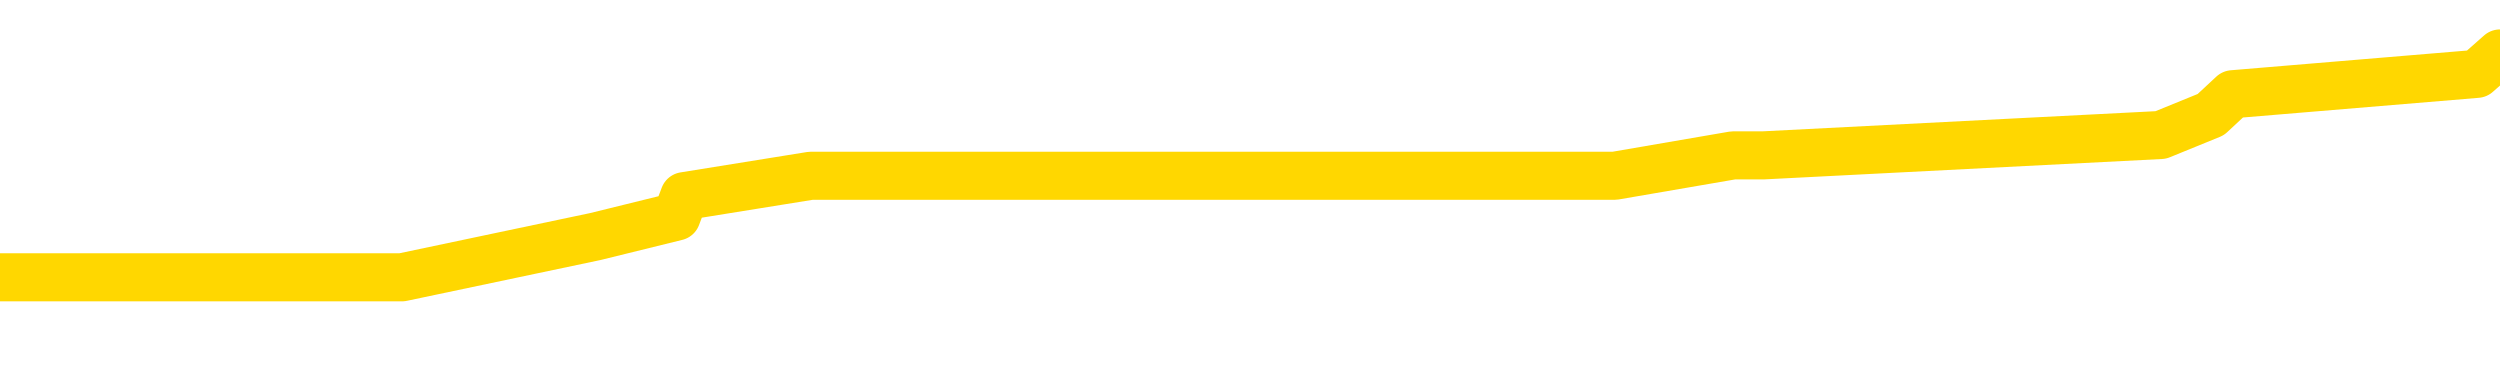 <svg xmlns="http://www.w3.org/2000/svg" version="1.1" viewBox="0 0 6500 1000">
	<path fill="none" stroke="gold" stroke-width="125" stroke-linecap="round" stroke-linejoin="round" d="M0 175245  L-1231379 175245 L-1231195 175192 L-1230705 175086 L-1230411 175033 L-1230100 174927 L-1229866 174874 L-1229812 174768 L-1229753 174662 L-1229600 174609 L-1229559 174503 L-1229427 174450 L-1229134 174397 L-1228593 174397 L-1227983 174344 L-1227935 174344 L-1227295 174291 L-1227262 174291 L-1226736 174291 L-1226604 174238 L-1226213 174132 L-1225885 174027 L-1225768 173921 L-1225557 173815 L-1224840 173815 L-1224270 173762 L-1224163 173762 L-1223988 173709 L-1223767 173603 L-1223365 173550 L-1223340 173444 L-1222412 173338 L-1222324 173232 L-1222242 173126 L-1222172 173020 L-1221875 172967 L-1221723 172861 L-1219832 172914 L-1219732 172914 L-1219469 172914 L-1219176 172967 L-1219034 172861 L-1218785 172861 L-1218750 172808 L-1218591 172755 L-1218128 172649 L-1217875 172596 L-1217663 172490 L-1217411 172438 L-1217062 172385 L-1216135 172279 L-1216041 172173 L-1215631 172120 L-1214460 172014 L-1213271 171961 L-1213179 171855 L-1213151 171749 L-1212885 171643 L-1212586 171537 L-1212457 171431 L-1212420 171325 L-1211605 171325 L-1211221 171378 L-1210161 171431 L-1210100 171431 L-1209834 172490 L-1209363 173497 L-1209171 174503 L-1208907 175510 L-1208570 175457 L-1208435 175404 L-1207979 175351 L-1207236 175298 L-1207218 175245 L-1207053 175139 L-1206985 175139 L-1206469 175086 L-1205440 175086 L-1205244 175033 L-1204755 174980 L-1204393 174927 L-1203985 174927 L-1203599 174980 L-1201896 174980 L-1201798 174980 L-1201726 174980 L-1201664 174980 L-1201480 174927 L-1201144 174927 L-1200503 174874 L-1200426 174821 L-1200365 174821 L-1200178 174768 L-1200099 174768 L-1199922 174715 L-1199902 174662 L-1199672 174662 L-1199285 174609 L-1198396 174609 L-1198357 174556 L-1198268 174503 L-1198241 174397 L-1197233 174344 L-1197083 174238 L-1197059 174185 L-1196926 174132 L-1196886 174079 L-1195628 174027 L-1195570 174027 L-1195030 173974 L-1194978 173974 L-1194931 173974 L-1194536 173921 L-1194397 173868 L-1194197 173815 L-1194050 173815 L-1193885 173815 L-1193609 173868 L-1193250 173868 L-1192697 173815 L-1192053 173762 L-1191794 173656 L-1191640 173603 L-1191239 173550 L-1191199 173497 L-1191078 173444 L-1191017 173497 L-1191003 173497 L-1190909 173497 L-1190616 173444 L-1190464 173232 L-1190134 173126 L-1190056 173020 L-1189980 172967 L-1189754 172808 L-1189687 172702 L-1189459 172596 L-1189407 172490 L-1189242 172438 L-1188236 172385 L-1188053 172332 L-1187502 172279 L-1187109 172173 L-1186712 172120 L-1185862 172014 L-1185783 171961 L-1185204 171908 L-1184763 171908 L-1184522 171855 L-1184365 171855 L-1183964 171749 L-1183943 171749 L-1183499 171696 L-1183093 171643 L-1182957 171537 L-1182782 171431 L-1182646 171325 L-1182395 171219 L-1181396 171166 L-1181313 171113 L-1181178 171060 L-1181139 171007 L-1180249 170954 L-1180034 170902 L-1179591 170849 L-1179473 170796 L-1179416 170743 L-1178740 170743 L-1178640 170690 L-1178611 170690 L-1177269 170637 L-1176863 170584 L-1176824 170531 L-1175896 170478 L-1175797 170425 L-1175664 170372 L-1175260 170319 L-1175234 170266 L-1175141 170213 L-1174925 170160 L-1174514 170054 L-1173360 169948 L-1173068 169842 L-1173040 169736 L-1172432 169683 L-1172182 169577 L-1172162 169524 L-1171232 169471 L-1171181 169365 L-1171059 169313 L-1171041 169207 L-1170885 169154 L-1170710 169048 L-1170573 168995 L-1170517 168942 L-1170409 168889 L-1170324 168836 L-1170091 168783 L-1170016 168730 L-1169707 168677 L-1169589 168624 L-1169420 168571 L-1169328 168518 L-1169226 168518 L-1169202 168465 L-1169125 168465 L-1169027 168359 L-1168661 168306 L-1168556 168253 L-1168052 168200 L-1167601 168147 L-1167562 168094 L-1167538 168041 L-1167498 167988 L-1167369 167935 L-1167268 167882 L-1166827 167829 L-1166544 167777 L-1165952 167724 L-1165822 167671 L-1165547 167565 L-1165395 167512 L-1165241 167459 L-1165156 167353 L-1165078 167300 L-1164892 167247 L-1164842 167247 L-1164814 167194 L-1164735 167141 L-1164712 167088 L-1164428 166982 L-1163825 166876 L-1162829 166823 L-1162531 166770 L-1161797 166717 L-1161553 166664 L-1161463 166611 L-1160885 166558 L-1160187 166505 L-1159435 166452 L-1159116 166399 L-1158734 166293 L-1158656 166240 L-1158022 166188 L-1157836 166135 L-1157749 166135 L-1157619 166135 L-1157306 166082 L-1157257 166029 L-1157115 165976 L-1157093 165923 L-1156126 165870 L-1155580 165817 L-1155102 165817 L-1155041 165817 L-1154717 165817 L-1154696 165764 L-1154633 165764 L-1154423 165711 L-1154346 165658 L-1154292 165605 L-1154269 165552 L-1154230 165499 L-1154214 165446 L-1153457 165393 L-1153441 165340 L-1152641 165287 L-1152489 165234 L-1151583 165181 L-1151077 165128 L-1150848 165022 L-1150807 165022 L-1150691 164969 L-1150515 164916 L-1149761 164969 L-1149626 164916 L-1149462 164863 L-1149144 164810 L-1148967 164704 L-1147945 164599 L-1147922 164493 L-1147671 164440 L-1147458 164334 L-1146824 164281 L-1146586 164175 L-1146553 164069 L-1146375 163963 L-1146295 163857 L-1146205 163804 L-1146141 163698 L-1145701 163592 L-1145677 163539 L-1145136 163486 L-1144880 163433 L-1144386 163380 L-1143508 163327 L-1143472 163274 L-1143419 163221 L-1143378 163168 L-1143261 163115 L-1142984 163063 L-1142777 162957 L-1142580 162851 L-1142557 162745 L-1142506 162639 L-1142467 162586 L-1142389 162533 L-1141792 162427 L-1141732 162374 L-1141628 162321 L-1141474 162268 L-1140842 162215 L-1140161 162162 L-1139858 162056 L-1139512 162003 L-1139314 161950 L-1139266 161844 L-1138945 161791 L-1138318 161738 L-1138171 161685 L-1138135 161632 L-1138077 161579 L-1138000 161474 L-1137759 161474 L-1137671 161421 L-1137577 161368 L-1137283 161315 L-1137149 161262 L-1137089 161209 L-1137052 161103 L-1136779 161103 L-1135773 161050 L-1135598 160997 L-1135547 160997 L-1135255 160944 L-1135062 160838 L-1134729 160785 L-1134222 160732 L-1133660 160626 L-1133646 160520 L-1133629 160467 L-1133528 160361 L-1133414 160255 L-1133375 160149 L-1133337 160096 L-1133271 160096 L-1133243 160043 L-1133104 160096 L-1132812 160096 L-1132762 160096 L-1132656 160096 L-1132392 160043 L-1131927 159990 L-1131782 159990 L-1131728 159885 L-1131671 159832 L-1131480 159779 L-1131114 159726 L-1130900 159726 L-1130705 159726 L-1130647 159726 L-1130588 159620 L-1130435 159567 L-1130165 159514 L-1129735 159779 L-1129720 159779 L-1129643 159726 L-1129578 159673 L-1129449 159302 L-1129425 159249 L-1129141 159196 L-1129094 159143 L-1129039 159090 L-1128577 159037 L-1128538 159037 L-1128497 158984 L-1128307 158931 L-1127826 158878 L-1127339 158825 L-1127323 158772 L-1127285 158719 L-1127028 158666 L-1126951 158560 L-1126721 158507 L-1126705 158402 L-1126411 158296 L-1125968 158243 L-1125522 158190 L-1125017 158137 L-1124863 158084 L-1124577 158031 L-1124536 157925 L-1124205 157872 L-1123983 157819 L-1123466 157713 L-1123391 157660 L-1123143 157554 L-1122948 157448 L-1122889 157395 L-1122112 157342 L-1122038 157342 L-1121807 157289 L-1121791 157289 L-1121729 157236 L-1121533 157183 L-1121069 157183 L-1121046 157130 L-1120916 157130 L-1119615 157130 L-1119599 157130 L-1119522 157077 L-1119428 157077 L-1119211 157077 L-1119059 157024 L-1118880 157077 L-1118826 157130 L-1118539 157183 L-1118500 157183 L-1118130 157183 L-1117690 157183 L-1117507 157183 L-1117186 157130 L-1116891 157130 L-1116445 157024 L-1116373 156971 L-1115910 156865 L-1115473 156813 L-1115291 156760 L-1113837 156654 L-1113705 156601 L-1113247 156495 L-1113021 156442 L-1112635 156336 L-1112118 156230 L-1111164 156124 L-1110370 156018 L-1109696 155965 L-1109270 155859 L-1108959 155806 L-1108729 155647 L-1108046 155488 L-1108033 155329 L-1107823 155118 L-1107801 155065 L-1107626 154959 L-1106676 154906 L-1106408 154800 L-1105593 154747 L-1105282 154641 L-1105245 154588 L-1105188 154482 L-1104571 154429 L-1103933 154323 L-1102307 154270 L-1101633 154217 L-1100991 154217 L-1100913 154217 L-1100857 154217 L-1100821 154217 L-1100793 154164 L-1100681 154058 L-1100663 154005 L-1100640 153952 L-1100487 153899 L-1100433 153793 L-1100356 153740 L-1100236 153688 L-1100139 153635 L-1100021 153582 L-1099752 153476 L-1099482 153423 L-1099465 153317 L-1099265 153264 L-1099118 153158 L-1098891 153105 L-1098757 153052 L-1098448 152999 L-1098388 152946 L-1098035 152840 L-1097686 152787 L-1097586 152734 L-1097521 152628 L-1097461 152575 L-1097077 152469 L-1096696 152416 L-1096592 152363 L-1096332 152310 L-1096060 152204 L-1095901 152152 L-1095869 152099 L-1095807 152046 L-1095665 151993 L-1095482 151940 L-1095437 151887 L-1095149 151887 L-1095133 151834 L-1094900 151834 L-1094839 151781 L-1094800 151781 L-1094221 151728 L-1094087 151675 L-1094064 151463 L-1094045 151092 L-1094028 150668 L-1094012 150245 L-1093988 149821 L-1093971 149503 L-1093950 149132 L-1093933 148762 L-1093910 148550 L-1093893 148338 L-1093872 148179 L-1093855 148073 L-1093806 147914 L-1093734 147755 L-1093699 147490 L-1093675 147279 L-1093640 147067 L-1093598 146855 L-1093561 146749 L-1093546 146537 L-1093521 146378 L-1093484 146272 L-1093467 146113 L-1093444 146007 L-1093427 145902 L-1093408 145796 L-1093392 145690 L-1093363 145531 L-1093337 145372 L-1093291 145319 L-1093275 145213 L-1093233 145160 L-1093185 145054 L-1093114 144948 L-1093099 144842 L-1093083 144736 L-1093021 144683 L-1092982 144630 L-1092942 144577 L-1092776 144524 L-1092711 144471 L-1092695 144418 L-1092651 144313 L-1092593 144260 L-1092380 144207 L-1092347 144154 L-1092304 144101 L-1092226 144048 L-1091689 143995 L-1091611 143942 L-1091506 143836 L-1091418 143783 L-1091241 143730 L-1090891 143677 L-1090735 143624 L-1090297 143571 L-1090140 143518 L-1090011 143465 L-1089307 143359 L-1089106 143306 L-1088145 143200 L-1087663 143147 L-1087564 143147 L-1087471 143094 L-1087226 143041 L-1087153 142988 L-1086710 142882 L-1086614 142829 L-1086599 142777 L-1086583 142724 L-1086558 142671 L-1086092 142618 L-1085875 142565 L-1085736 142512 L-1085442 142459 L-1085353 142406 L-1085312 142353 L-1085282 142300 L-1085110 142247 L-1085051 142194 L-1084975 142141 L-1084894 142088 L-1084824 142088 L-1084515 142035 L-1084430 141982 L-1084216 141929 L-1084181 141876 L-1083498 141823 L-1083399 141770 L-1083194 141717 L-1083147 141664 L-1082869 141611 L-1082807 141558 L-1082790 141452 L-1082712 141399 L-1082403 141293 L-1082379 141240 L-1082325 141135 L-1082302 141082 L-1082180 141029 L-1082044 140923 L-1081800 140870 L-1081674 140870 L-1081028 140817 L-1081012 140817 L-1080987 140817 L-1080807 140711 L-1080730 140658 L-1080639 140605 L-1080211 140552 L-1079795 140499 L-1079402 140393 L-1079323 140340 L-1079304 140287 L-1078941 140234 L-1078705 140181 L-1078476 140128 L-1078163 140075 L-1078085 140022 L-1078005 139916 L-1077827 139810 L-1077811 139757 L-1077546 139652 L-1077465 139599 L-1077235 139546 L-1077009 139493 L-1076694 139493 L-1076518 139440 L-1076157 139440 L-1075766 139387 L-1075696 139281 L-1075632 139228 L-1075492 139122 L-1075440 139069 L-1075339 138963 L-1074837 138910 L-1074640 138857 L-1074393 138804 L-1074207 138751 L-1073908 138698 L-1073832 138645 L-1073666 138539 L-1072781 138486 L-1072753 138380 L-1072630 138274 L-1072051 138221 L-1071973 138168 L-1071260 138168 L-1070948 138168 L-1070735 138168 L-1070718 138168 L-1070331 138168 L-1069806 138063 L-1069360 138010 L-1069031 137957 L-1068878 137904 L-1068552 137904 L-1068373 137851 L-1068292 137851 L-1068086 137745 L-1067910 137692 L-1066981 137639 L-1066092 137586 L-1066053 137533 L-1065825 137533 L-1065446 137480 L-1064658 137427 L-1064424 137374 L-1064348 137321 L-1063990 137268 L-1063419 137162 L-1063152 137109 L-1062765 137056 L-1062662 137056 L-1062492 137056 L-1061873 137056 L-1061662 137056 L-1061354 137056 L-1061301 137003 L-1061173 136950 L-1061120 136897 L-1061001 136844 L-1060665 136738 L-1059706 136685 L-1059574 136579 L-1059373 136527 L-1058741 136474 L-1058430 136421 L-1058016 136368 L-1057989 136315 L-1057843 136262 L-1057423 136209 L-1056091 136209 L-1056044 136156 L-1055915 136050 L-1055898 135997 L-1055320 135891 L-1055115 135838 L-1055085 135785 L-1055044 135732 L-1054987 135679 L-1054949 135626 L-1054871 135573 L-1054728 135520 L-1054274 135467 L-1054156 135414 L-1053870 135361 L-1053498 135308 L-1053401 135255 L-1053075 135202 L-1052720 135149 L-1052550 135096 L-1052503 135043 L-1052394 134990 L-1052305 134938 L-1052277 134885 L-1052201 134779 L-1051897 134726 L-1051863 134620 L-1051792 134567 L-1051424 134514 L-1051088 134461 L-1051007 134461 L-1050788 134408 L-1050616 134355 L-1050589 134302 L-1050091 134249 L-1049542 134143 L-1048662 134090 L-1048563 133984 L-1048486 133931 L-1048212 133878 L-1047965 133772 L-1047891 133719 L-1047829 133613 L-1047710 133560 L-1047668 133507 L-1047558 133454 L-1047481 133349 L-1046780 133296 L-1046535 133243 L-1046495 133190 L-1046339 133137 L-1045739 133137 L-1045513 133137 L-1045421 133137 L-1044945 133137 L-1044348 133031 L-1043828 132978 L-1043807 132925 L-1043662 132872 L-1043342 132872 L-1042800 132872 L-1042568 132872 L-1042398 132872 L-1041911 132819 L-1041684 132766 L-1041599 132713 L-1041252 132660 L-1040926 132660 L-1040403 132607 L-1040076 132554 L-1039476 132501 L-1039278 132395 L-1039226 132342 L-1039185 132289 L-1038904 132236 L-1038220 132130 L-1037910 132077 L-1037885 131971 L-1037693 131918 L-1037471 131865 L-1037385 131813 L-1036721 131707 L-1036697 131654 L-1036475 131548 L-1036145 131495 L-1035793 131389 L-1035588 131336 L-1035356 131230 L-1035098 131177 L-1034908 131071 L-1034861 131018 L-1034634 130965 L-1034599 130912 L-1034443 130859 L-1034228 130806 L-1034055 130753 L-1033964 130700 L-1033687 130647 L-1033443 130594 L-1033128 130541 L-1032701 130541 L-1032664 130541 L-1032181 130541 L-1031947 130541 L-1031735 130488 L-1031509 130435 L-1030959 130435 L-1030712 130382 L-1029878 130382 L-1029822 130329 L-1029801 130277 L-1029643 130224 L-1029181 130171 L-1029141 130118 L-1028801 130012 L-1028667 129959 L-1028445 129906 L-1027872 129853 L-1027401 129800 L-1027206 129747 L-1027013 129694 L-1026824 129641 L-1026722 129588 L-1026354 129535 L-1026307 129482 L-1026226 129429 L-1024932 129376 L-1024884 129323 L-1024616 129323 L-1024471 129323 L-1023920 129323 L-1023803 129270 L-1023721 129217 L-1023362 129164 L-1023138 129111 L-1022857 129058 L-1022528 128952 L-1022020 128899 L-1021907 128846 L-1021829 128793 L-1021664 128740 L-1021370 128740 L-1020901 128740 L-1020705 128793 L-1020654 128793 L-1020004 128740 L-1019883 128688 L-1019428 128688 L-1019393 128635 L-1018924 128582 L-1018814 128529 L-1018797 128476 L-1018581 128476 L-1018400 128423 L-1017869 128423 L-1016839 128423 L-1016640 128370 L-1016181 128317 L-1015233 128211 L-1015134 128158 L-1014780 128052 L-1014720 127999 L-1014705 127946 L-1014670 127893 L-1014301 127840 L-1014181 127787 L-1013939 127734 L-1013775 127681 L-1013587 127628 L-1013467 127575 L-1012396 127469 L-1011538 127416 L-1011326 127310 L-1011228 127257 L-1011054 127152 L-1010721 127099 L-1010649 127046 L-1010592 126993 L-1010416 126993 L-1010027 126940 L-1009792 126887 L-1009681 126834 L-1009564 126781 L-1008583 126728 L-1008557 126675 L-1007963 126569 L-1007931 126569 L-1007782 126516 L-1007498 126463 L-1006586 126463 L-1005640 126463 L-1005487 126410 L-1005384 126410 L-1005252 126357 L-1005109 126304 L-1005083 126251 L-1004969 126198 L-1004750 126145 L-1004069 126092 L-1003940 126039 L-1003636 125986 L-1003397 125880 L-1003064 125827 L-1002425 125774 L-1002083 125668 L-1002021 125615 L-1001865 125615 L-1000944 125615 L-1000473 125615 L-1000430 125615 L-1000417 125563 L-1000376 125510 L-1000354 125457 L-1000327 125404 L-1000183 125351 L-999760 125298 L-999425 125298 L-999234 125245 L-998805 125245 L-998617 125192 L-998228 125086 L-997694 125033 L-997321 124980 L-997300 124980 L-997050 124927 L-996932 124874 L-996856 124821 L-996720 124768 L-996681 124715 L-996601 124662 L-996206 124609 L-995711 124556 L-995599 124450 L-995426 124397 L-995117 124344 L-994670 124291 L-994347 124238 L-994204 124132 L-993777 124027 L-993624 123921 L-993569 123815 L-992755 123762 L-992735 123709 L-992363 123656 L-992307 123656 L-991178 123603 L-991110 123603 L-990551 123550 L-990357 123497 L-990220 123444 L-989987 123391 L-989640 123338 L-989605 123232 L-989570 123179 L-989502 123073 L-989153 123020 L-988981 122967 L-988496 122914 L-988480 122861 L-988154 122808 L-987997 122755 L-986856 122649 L-986831 122596 L-986640 122490 L-986446 122438 L-986196 122385 L-986179 122332 L-985158 122279 L-984861 122226 L-984785 122173 L-984649 122067 L-984473 122014 L-983897 121908 L-983681 121855 L-983617 121802 L-983487 121749 L-983450 121643 L-982927 121590 L-982789 142459 L-982774 142459 L-982751 142459 L-982731 142459 L-982504 121537 L-981728 121537 L-981687 121537 L-981319 121537 L-981240 121484 L-981188 121431 L-980515 121378 L-979773 121325 L-979348 121325 L-978900 121272 L-977839 121219 L-977527 121113 L-977117 121113 L-977045 121060 L-976521 121060 L-976426 121060 L-976408 121060 L-975963 121007 L-975778 120902 L-974998 120796 L-974325 120743 L-973913 120584 L-973681 120478 L-973541 120425 L-973459 120319 L-973439 120266 L-973363 120266 L-973235 120213 L-972918 120266 L-972693 120266 L-972368 120213 L-972306 120213 L-971936 120213 L-971903 120213 L-971695 120213 L-971027 120213 L-970950 120213 L-970792 120107 L-970681 120107 L-970355 120054 L-970200 120001 L-969859 120001 L-969802 119895 L-969464 119789 L-969260 119736 L-969207 119630 L-967831 119577 L-967701 119524 L-967268 119471 L-966947 119418 L-966119 119313 L-965996 119260 L-965265 119154 L-965109 119048 L-965069 118995 L-965015 118942 L-964992 118889 L-964878 118836 L-964581 118783 L-964291 118730 L-964237 118677 L-964116 118624 L-964086 118571 L-963987 118518 L-963543 118518 L-963391 118465 L-962556 118465 L-962013 118412 L-961679 118412 L-961663 118359 L-961588 118306 L-961471 118253 L-961277 118200 L-961013 118147 L-960178 118094 L-960082 118041 L-959560 117988 L-959519 117935 L-959419 117882 L-958591 117882 L-958456 117829 L-958117 117829 L-957563 117777 L-957183 117724 L-957020 117671 L-956710 117618 L-955898 117565 L-955592 117512 L-955323 117512 L-955002 117512 L-954681 117565 L-954405 117565 L-953577 117459 L-953482 117406 L-953389 117247 L-953285 117088 L-952898 116929 L-952418 116823 L-952401 116770 L-952283 116717 L-951915 116611 L-951820 116558 L-950986 116452 L-950909 116399 L-950610 116346 L-950519 116293 L-950112 116188 L-950001 116082 L-949302 116029 L-948829 115976 L-948769 115923 L-948550 115817 L-948276 115764 L-948163 115711 L-947136 115658 L-946749 115605 L-946729 115552 L-946397 115499 L-946152 115446 L-945719 115393 L-945609 115340 L-945491 115287 L-945039 115181 L-944449 115128 L-944112 115075 L-942219 115022 L-942106 114916 L-941894 114863 L-940576 114810 L-940469 102893 L-940403 91135 L-940367 80277 L-940305 80277 L-939806 92088 L-939131 103740 L-939109 114493 L-938838 114387 L-937870 114387 L-937181 114334 L-937019 114281 L-936478 114228 L-936388 114175 L-935369 114122 L-934421 114016 L-934056 114069 L-933953 114122 L-933365 114122 L-933305 114122 L-933205 114069 L-932764 113963 L-932657 113910 L-932215 113857 L-931215 113698 L-930959 113539 L-930856 113380 L-930726 113274 L-930359 113168 L-929779 113063 L-929748 113010 L-929432 112957 L-927449 112904 L-927333 112851 L-927266 112851 L-926907 112798 L-925288 112745 L-925111 112745 L-924966 112745 L-924144 112798 L-924091 112851 L-924037 112851 L-923603 112851 L-922622 112904 L-922548 112904 L-921464 112851 L-921251 112851 L-920535 112745 L-920146 112692 L-919927 112586 L-919608 112480 L-919114 112374 L-918986 112321 L-918757 112215 L-918525 112109 L-918466 112056 L-918176 112003 L-917904 111897 L-916874 111844 L-915209 111791 L-914790 111738 L-914653 111685 L-914497 111685 L-914191 111632 L-913963 111527 L-913805 111474 L-913646 111368 L-913476 111262 L-913429 111209 L-913376 111156 L-913354 111156 L-912968 111103 L-912718 111103 L-912448 111103 L-912287 111103 L-912197 111103 L-910539 111103 L-910373 111156 L-909993 111103 L-909533 111103 L-908924 110997 L-907831 110944 L-907400 110891 L-907368 110838 L-907306 110785 L-907288 110732 L-905585 110679 L-905543 110626 L-905076 110573 L-904890 110520 L-904857 110414 L-904262 110361 L-904212 110308 L-903889 110255 L-903839 110202 L-903628 110149 L-903610 110096 L-903344 109990 L-903291 109938 L-902822 109885 L-902312 109779 L-902233 109779 L-901939 109726 L-901923 109673 L-901884 109620 L-901813 109567 L-901656 109514 L-900710 109514 L-900653 109514 L-900132 109514 L-899940 109461 L-899839 109461 L-899613 109408 L-899103 109408 L-898715 110838 L-898646 110838 L-898297 110785 L-897940 110732 L-896812 109196 L-896760 109090 L-896534 109037 L-896500 108984 L-896375 108878 L-896277 108878 L-896012 108878 L-895272 108931 L-894693 108931 L-894400 108931 L-893694 108931 L-893515 108878 L-893492 108878 L-892856 108825 L-892545 108772 L-892148 108772 L-892118 108719 L-892097 108666 L-891944 108613 L-891259 108613 L-891242 108613 L-890902 108613 L-890630 108560 L-890592 108507 L-890536 108402 L-890514 108349 L-890442 108296 L-890110 108243 L-890004 108190 L-889975 108084 L-889777 108031 L-889625 107978 L-888756 107925 L-888194 107819 L-888178 107819 L-888077 107766 L-887974 107819 L-887828 107819 L-887750 107819 L-887712 107766 L-887656 107713 L-887583 107660 L-887438 107607 L-886956 107607 L-886552 107554 L-885686 107607 L-885666 107607 L-885408 107607 L-885331 107607 L-885302 107554 L-885292 107448 L-885275 107395 L-884982 107342 L-884942 107289 L-884870 107236 L-884797 107183 L-884592 107130 L-884432 106971 L-884130 106813 L-884053 106601 L-884036 106442 L-883820 106336 L-883588 106336 L-883478 106389 L-883109 106442 L-882950 106442 L-882719 106442 L-882551 106442 L-882405 106389 L-882273 106336 L-880998 106230 L-880594 106124 L-880533 106071 L-880417 105965 L-879991 105912 L-879976 105806 L-879914 105753 L-879641 105647 L-879528 105594 L-879246 105488 L-878969 105435 L-878544 105329 L-878521 105277 L-878443 105224 L-878318 105171 L-877731 105118 L-877340 105065 L-877004 105012 L-876415 104959 L-876313 104959 L-876142 104906 L-876006 104906 L-875178 104853 L-873993 104800 L-873957 104747 L-873902 104747 L-873681 104694 L-873476 104694 L-873321 104694 L-873065 104641 L-872988 104588 L-872445 104535 L-872409 104482 L-872160 104429 L-871773 104376 L-870947 104323 L-870589 104270 L-870278 104270 L-870020 104217 L-869797 104164 L-869391 104111 L-869274 104058 L-869091 104005 L-869038 104005 L-868849 103952 L-868678 103899 L-868650 103846 L-868369 103793 L-868059 103740 L-867921 103688 L-867611 103635 L-867417 103635 L-867402 103582 L-866682 103582 L-866549 103476 L-866251 103423 L-866160 103370 L-865560 103370 L-865522 103317 L-865443 103264 L-864823 103211 L-864671 103105 L-864631 103052 L-864320 102999 L-864128 102946 L-863935 102840 L-863880 102734 L-863571 102681 L-863519 102628 L-863464 102681 L-863438 102681 L-863313 102681 L-862503 102628 L-862426 102575 L-861886 102522 L-861617 102469 L-860958 102416 L-860050 102363 L-859809 102310 L-859276 102257 L-859059 102204 L-857952 102257 L-857901 102257 L-857126 102257 L-856578 102204 L-856467 102152 L-856314 102046 L-856259 101993 L-856093 101940 L-855716 101887 L-855269 101834 L-855214 101781 L-855060 101728 L-854380 101675 L-854159 101622 L-853642 101569 L-852793 101463 L-852777 101410 L-850986 101357 L-850431 101304 L-850314 101251 L-849308 101198 L-849272 101145 L-849039 101145 L-848946 101145 L-848906 101145 L-848574 101092 L-848223 101039 L-847957 100933 L-847671 100880 L-847360 100774 L-847106 100668 L-847012 100615 L-846522 100563 L-846315 100510 L-845749 100457 L-845635 100510 L-845284 100457 L-845232 100457 L-845192 100457 L-844589 100351 L-843855 100245 L-843274 100139 L-843038 100033 L-842498 99874 L-842345 99768 L-841843 99715 L-841634 99609 L-841611 99609 L-841552 99556 L-840589 99556 L-840412 99503 L-839970 99450 L-839946 99344 L-839791 99291 L-839709 99291 L-839559 99344 L-838912 99344 L-838862 99291 L-837742 99238 L-836758 99185 L-836696 99132 L-835976 99079 L-835111 99027 L-834732 98974 L-834513 98974 L-833754 98921 L-833702 98868 L-833393 98762 L-832541 98762 L-832348 98709 L-832171 98656 L-831947 98656 L-831820 98603 L-831628 98603 L-831396 98550 L-831226 98603 L-830940 98550 L-830660 98550 L-830577 98497 L-830407 98444 L-830390 98338 L-830236 98285 L-830197 98232 L-829421 98179 L-829345 98179 L-829113 98073 L-828686 98020 L-828340 97967 L-827757 97914 L-827489 97914 L-827230 97914 L-827100 97808 L-827084 97755 L-826970 97702 L-826946 97649 L-826712 97596 L-826676 97543 L-825360 97543 L-825304 97490 L-824625 97385 L-824053 97385 L-823927 97385 L-823774 97385 L-823697 97385 L-823385 97279 L-823112 97226 L-823023 97120 L-822922 97120 L-821994 97067 L-821917 97067 L-821553 97067 L-821529 97014 L-821492 96961 L-820717 96855 L-820625 96802 L-820485 96749 L-820083 96696 L-819822 96696 L-819578 96749 L-819364 96696 L-819284 96696 L-819207 96696 L-819131 96696 L-818944 96749 L-818877 96749 L-818628 96749 L-818573 96696 L-818435 96643 L-818356 96537 L-818242 96484 L-818019 96431 L-817855 96378 L-817814 96325 L-817644 96272 L-817274 96219 L-817259 96166 L-817143 96113 L-816421 96060 L-816386 96007 L-816253 96007 L-815905 95954 L-815493 95954 L-815457 95954 L-815379 95902 L-815340 95849 L-814976 95796 L-814772 95743 L-814757 95690 L-814412 95637 L-814063 95637 L-813737 95637 L-813636 95584 L-813483 95584 L-813288 95531 L-813057 95531 L-812964 95531 L-812809 95531 L-812731 95531 L-812691 95478 L-812577 95425 L-812554 95372 L-812303 95372 L-812164 95266 L-811587 95107 L-810758 95001 L-810271 94895 L-810149 94842 L-810111 94789 L-810098 94736 L-809946 94630 L-809845 94524 L-809612 94471 L-809222 94365 L-808917 94313 L-808902 94260 L-808731 94207 L-808492 94101 L-807896 94101 L-807292 94048 L-807253 94048 L-807212 94048 L-807059 93995 L-807006 93942 L-806943 93889 L-806875 93836 L-806820 93730 L-806795 93677 L-806748 93624 L-806654 93518 L-806517 93465 L-806364 93412 L-806231 93359 L-806191 93359 L-806155 93306 L-806093 93253 L-805820 93147 L-805505 93094 L-805464 92988 L-805379 92935 L-805202 92882 L-804964 92829 L-804607 92777 L-804577 92724 L-804008 92671 L-803885 92618 L-803649 92565 L-803626 92565 L-803345 92512 L-803059 92512 L-802804 92512 L-802232 92459 L-801935 92406 L-801859 92353 L-801160 92300 L-801083 92247 L-801047 92194 L-801021 92141 L-800970 92035 L-800776 91982 L-800635 91876 L-800600 91823 L-800559 91770 L-799964 91717 L-799732 91664 L-799448 92035 L-799394 92353 L-799320 92724 L-799242 93041 L-799006 92935 L-798762 92882 L-798626 92829 L-798520 92777 L-798440 92724 L-798053 92618 L-797926 92565 L-797773 92512 L-797736 92459 L-797590 92406 L-797368 92353 L-797194 92300 L-797125 92247 L-796304 92141 L-796288 92141 L-795993 92088 L-795205 92035 L-794895 92035 L-794749 91982 L-794521 91929 L-794320 91823 L-793383 91770 L-793347 91717 L-793324 91664 L-793283 91558 L-793015 91505 L-792418 91452 L-792354 91399 L-792319 91346 L-792302 91293 L-791607 91293 L-791406 91293 L-791374 91293 L-791040 91293 L-790933 91240 L-790308 91135 L-789804 91082 L-789766 90976 L-789324 90976 L-789228 90923 L-789069 90923 L-788756 90923 L-788744 90923 L-788304 90976 L-787822 91029 L-787692 91029 L-787372 91029 L-787304 90976 L-787000 90976 L-786824 90923 L-786630 90870 L-786388 90764 L-786190 90658 L-786164 90552 L-785586 90499 L-785516 90446 L-785107 90393 L-785052 90340 L-785006 90287 L-784642 90234 L-784496 90181 L-784291 90128 L-784194 90128 L-784039 90075 L-783978 90022 L-783830 89916 L-783729 89863 L-783173 89863 L-783150 89969 L-782978 90022 L-782436 90075 L-782375 90075 L-782322 89969 L-782293 89863 L-782222 89810 L-782205 89704 L-782142 89652 L-782105 89546 L-781951 89493 L-781625 89440 L-781059 89387 L-781044 89334 L-780982 89228 L-780881 89122 L-780835 89122 L-780592 89069 L-780170 89069 L-780015 89069 L-778273 88963 L-777732 88910 L-776788 88857 L-776379 88804 L-775838 88698 L-775642 88645 L-775473 88592 L-775177 88539 L-775063 88486 L-775047 88486 L-774893 88433 L-774753 88380 L-774676 88274 L-774544 88274 L-774196 88274 L-773826 88327 L-773228 88327 L-773052 88327 L-772896 88274 L-772627 88221 L-772475 88221 L-772184 88380 L-772161 88486 L-772078 88592 L-771850 88698 L-771150 88645 L-771024 88592 L-770593 88539 L-770498 88486 L-769293 88486 L-769244 88433 L-768951 88433 L-768547 88380 L-768272 88274 L-768252 88221 L-768135 88168 L-768059 88115 L-767877 88063 L-767397 88010 L-766946 87904 L-766536 87851 L-766505 87798 L-766087 87745 L-765973 87745 L-765855 87745 L-765839 87745 L-765645 87692 L-765624 87586 L-765391 87533 L-764948 87480 L-764629 87374 L-764164 87374 L-763998 87321 L-763844 87268 L-763688 87268 L-763234 87268 L-762915 87268 L-762860 87321 L-762489 87321 L-762451 87374 L-762125 87374 L-762008 87321 L-761910 87268 L-761584 87162 L-761196 87109 L-760936 87056 L-760577 86950 L-760321 86897 L-758151 86844 L-758101 86791 L-758079 86738 L-757667 86738 L-757606 86738 L-757535 86791 L-757305 86791 L-756994 86738 L-756691 86632 L-756646 86579 L-756339 86527 L-756206 86474 L-755989 86421 L-755277 86368 L-755122 86368 L-754983 86315 L-754835 86315 L-754813 86315 L-754619 86262 L-754594 86209 L-754503 86156 L-754481 86103 L-754464 86050 L-754364 85997 L-753436 85944 L-752978 85944 L-751886 85838 L-751463 85838 L-751059 85785 L-751021 85732 L-750767 85679 L-749993 85573 L-749976 85520 L-749952 85467 L-749759 85414 L-749022 85361 L-748753 85308 L-748713 85255 L-748314 85149 L-748289 85096 L-747500 85043 L-746820 84990 L-745449 84938 L-745179 84885 L-745130 84832 L-744592 84726 L-744559 84673 L-744458 84567 L-744134 84514 L-744055 84461 L-743786 84461 L-742873 84408 L-742734 84408 L-742485 84302 L-741940 84302 L-741518 84249 L-741325 84196 L-741310 84196 L-741172 84090 L-741078 84037 L-740950 83984 L-740690 83931 L-740666 83825 L-740574 83772 L-740264 83719 L-740204 83666 L-740087 83666 L-739737 83666 L-738927 83666 L-738695 83560 L-737866 83560 L-737634 83454 L-737418 83402 L-736899 83402 L-736261 83349 L-735845 83296 L-735522 83243 L-735042 83190 L-734616 83190 L-734555 83137 L-734206 83137 L-734166 83084 L-734152 83031 L-734052 82925 L-734007 82925 L-733522 82872 L-732720 82872 L-732386 82872 L-731305 82819 L-730825 82766 L-730802 82713 L-730662 82660 L-730106 82607 L-729409 82554 L-729100 82501 L-728878 82448 L-728774 82395 L-728671 82289 L-728000 82236 L-727906 82183 L-727884 82183 L-727807 82130 L-727629 82130 L-727457 82130 L-727276 82077 L-727263 82024 L-727186 81971 L-727022 81918 L-726507 81865 L-726491 81813 L-726351 81813 L-725988 81760 L-725964 81760 L-725833 81707 L-725809 81654 L-725447 81601 L-724921 81495 L-724828 81442 L-724612 81336 L-724518 81283 L-724494 81230 L-724029 81177 L-723952 81177 L-723551 81124 L-723100 81124 L-721848 81071 L-721809 81018 L-721378 80965 L-721345 80912 L-720626 80859 L-720450 80806 L-720314 80753 L-720007 80700 L-719952 80647 L-719928 80541 L-719912 80435 L-719737 80382 L-719547 80329 L-719040 80329 L-718666 79906 L-718328 79429 L-718289 79005 L-717570 78635 L-717476 78582 L-717438 78529 L-716896 78529 L-716873 78476 L-716470 78423 L-716045 78370 L-715774 78370 L-715594 78317 L-715348 78211 L-715325 78158 L-715268 78052 L-714652 77999 L-714149 77946 L-713762 77946 L-713143 77999 L-712927 77999 L-712772 78052 L-711479 77946 L-711380 77893 L-710938 77787 L-710606 77734 L-710306 77628 L-710063 77575 L-709329 77469 L-708749 77416 L-707920 77363 L-707820 77310 L-707262 77257 L-707124 77204 L-705482 77152 L-705421 77152 L-705327 77152 L-704360 77152 L-704183 77099 L-703896 77099 L-703678 77099 L-703600 77046 L-703329 77046 L-703213 76993 L-703060 76940 L-702750 76887 L-702672 76834 L-702581 76834 L-702503 76781 L-702387 76781 L-702208 76728 L-702116 76675 L-702078 76622 L-701575 76622 L-701356 76569 L-701227 76569 L-701071 76516 L-701017 76463 L-700892 76463 L-700507 76410 L-699999 76357 L-699927 76304 L-699446 76251 L-699369 76198 L-699269 76198 L-699036 76145 L-698571 76145 L-698341 76145 L-698324 76145 L-698092 76145 L-697938 76145 L-697876 76145 L-697683 76092 L-697412 75986 L-696661 75933 L-695708 75933 L-695672 75880 L-695447 75880 L-695007 75880 L-694726 75774 L-694378 75721 L-693309 75668 L-692381 75668 L-692250 75668 L-692203 75668 L-692134 75615 L-691979 75615 L-691902 75510 L-691728 75404 L-691294 75298 L-691089 75245 L-691029 75139 L-690447 75086 L-690293 74980 L-690177 74927 L-690136 74874 L-689967 74821 L-689830 74768 L-689619 74662 L-689542 74609 L-689518 74556 L-689310 74450 L-688900 74397 L-688875 74344 L-688652 74291 L-688507 74238 L-688472 74185 L-688459 74132 L-688436 74079 L-688203 74027 L-688017 73974 L-687800 73921 L-687775 73868 L-687086 73815 L-686982 73762 L-686946 73709 L-686926 73656 L-686732 73603 L-686678 73550 L-686561 73444 L-686480 73444 L-686369 73391 L-686054 73338 L-685595 73285 L-685340 73232 L-685106 73126 L-684976 73073 L-684623 73020 L-684564 72967 L-684411 72914 L-683839 72808 L-683753 72755 L-683600 72649 L-683304 72543 L-682933 72438 L-682631 72332 L-682554 72279 L-682149 72226 L-681981 72226 L-681837 72226 L-681297 72226 L-681236 72226 L-681220 72120 L-681054 72067 L-680849 72014 L-680774 72014 L-680681 71961 L-680271 71908 L-680256 71855 L-680232 71855 L-680039 71802 L-679962 72279 L-679792 72755 L-679730 73179 L-679714 73656 L-679199 73603 L-678978 73550 L-678359 73444 L-678106 73391 L-677912 73338 L-677872 73285 L-677799 73285 L-677734 73285 L-677083 73285 L-677044 73338 L-676870 73338 L-676804 73338 L-676130 73338 L-675741 73232 L-675480 73179 L-675242 73126 L-675164 73020 L-675148 72914 L-674946 72861 L-674576 72755 L-674350 72702 L-673715 72649 L-673695 72649 L-673308 72596 L-673214 72596 L-673156 72543 L-672880 72490 L-672570 72490 L-672493 72438 L-671642 72490 L-671299 72755 L-670862 73073 L-670428 73338 L-669933 73603 L-669784 73550 L-669515 73603 L-668277 73656 L-668221 73762 L-666457 73815 L-666267 73762 L-665256 73709 L-665105 73656 L-664730 73762 L-664409 73868 L-663804 73974 L-663734 74079 L-663557 74027 L-662728 73974 L-662590 73921 L-662203 73868 L-662018 73815 L-661975 73762 L-661855 73709 L-661645 73656 L-661198 73550 L-660849 73497 L-660717 73444 L-660308 73391 L-659958 73391 L-659673 73338 L-659479 73285 L-659325 73285 L-659161 73232 L-659092 73179 L-658993 73179 L-658759 73126 L-658643 73126 L-658589 73073 L-658048 73073 L-657583 73020 L-656401 73020 L-656268 73020 L-656243 73020 L-656191 73020 L-655523 73020 L-654488 72914 L-654294 72861 L-654115 72808 L-653963 72808 L-653923 72755 L-653908 72755 L-653846 72702 L-653521 72649 L-652360 72596 L-652167 72543 L-651989 72490 L-650875 72438 L-650016 72385 L-649910 72385 L-649436 72332 L-649243 72332 L-646922 72279 L-646844 72226 L-646723 72120 L-646688 72067 L-646651 71961 L-646556 71802 L-646341 71696 L-645760 71590 L-645373 71537 L-644600 71484 L-644523 71431 L-643825 71431 L-643284 71431 L-643243 71378 L-643113 71378 L-642649 71325 L-642610 71272 L-642475 71219 L-642107 71166 L-642078 71113 L-641928 71113 L-641527 71060 L-639703 71113 L-638896 71060 L-638177 71060 L-638161 71060 L-637847 70954 L-637285 70902 L-636784 70849 L-636265 70796 L-636243 70743 L-634500 70690 L-634331 70637 L-634135 70584 L-633241 70531 L-632723 70425 L-632512 70372 L-632254 70319 L-631545 70266 L-630594 70213 L-629936 70160 L-629897 70054 L-629610 70001 L-629528 69948 L-629432 69948 L-629301 69895 L-629223 69895 L-628488 69895 L-628151 69842 L-628101 69895 L-627846 69895 L-627560 69842 L-627134 69842 L-626554 69789 L-626295 69789 L-626143 69736 L-625896 69736 L-625857 69736 L-625060 69683 L-625023 69630 L-624846 69630 L-624436 69524 L-624208 69524 L-624131 69524 L-624000 69524 L-623884 69471 L-623536 69418 L-623473 69365 L-623320 69313 L-622579 69260 L-622468 69207 L-622298 69154 L-622259 69101 L-621964 69101 L-621563 69101 L-621386 69101 L-621292 69101 L-620982 69048 L-620181 68995 L-619722 68889 L-619202 68836 L-618714 68783 L-618018 68730 L-616972 68677 L-616703 68677 L-616649 68624 L-616489 68624 L-616237 68624 L-615991 68571 L-615912 68518 L-615698 68412 L-615386 68359 L-614922 68253 L-614908 68200 L-614612 68200 L-614598 68147 L-613607 68094 L-612935 68041 L-612600 67935 L-611984 67935 L-611847 67882 L-611208 67829 L-611078 67777 L-610127 67671 L-610027 67565 L-609468 67512 L-609059 67512 L-608631 67512 L-608540 67459 L-607705 67459 L-607341 67459 L-607302 67512 L-607170 67565 L-606993 67565 L-606776 67565 L-606723 67512 L-606566 67406 L-606313 67353 L-605212 67300 L-605135 67247 L-604916 67194 L-604785 67088 L-604748 67035 L-604555 66982 L-604456 66929 L-603972 66876 L-603687 66823 L-603527 66770 L-603432 66664 L-603161 66611 L-602891 66558 L-602875 66346 L-602737 66188 L-602598 66029 L-602272 65817 L-601963 65711 L-601922 65658 L-601846 65552 L-601731 65499 L-600880 65393 L-600554 65340 L-600222 65287 L-600090 65287 L-599874 65287 L-599857 65287 L-599177 65287 L-599084 65181 L-599060 65128 L-599045 65022 L-599006 64969 L-598594 64863 L-598325 64810 L-598285 64757 L-597916 64757 L-597707 64704 L-596624 64704 L-596607 64652 L-596579 64599 L-596559 64599 L-596182 64493 L-595927 64440 L-595679 64334 L-595539 64228 L-595407 64175 L-595075 64122 L-594982 64069 L-594921 64016 L-594363 63963 L-594302 63910 L-594146 63857 L-593952 63804 L-593760 63751 L-593744 63698 L-593706 63645 L-593667 63592 L-593396 63539 L-593273 63486 L-593241 63433 L-593141 63433 L-592985 63433 L-592844 63433 L-592560 63380 L-592235 63380 L-591539 63327 L-591516 63327 L-591007 63327 L-590161 63327 L-589798 63274 L-589643 63221 L-589039 63221 L-588869 63221 L-588808 63221 L-588753 63168 L-587698 63115 L-587679 63115 L-586773 63115 L-586752 63115 L-586585 63063 L-586343 63063 L-586292 63010 L-586238 62904 L-586100 62851 L-586061 62798 L-585133 62745 L-585077 62745 L-584955 62745 L-584884 62745 L-584768 62745 L-584589 62798 L-583607 62745 L-583468 62745 L-583350 62639 L-583055 62533 L-582808 62480 L-582772 62427 L-582717 62480 L-582695 62480 L-582562 62480 L-582483 62480 L-582346 62427 L-581723 62427 L-581556 62374 L-581092 62374 L-580915 62268 L-580899 62215 L-580839 62162 L-580722 62109 L-580240 62056 L-579544 62003 L-579171 61950 L-579002 61897 L-578036 61844 L-577881 61791 L-577703 61791 L-577610 61738 L-577355 61738 L-577184 61738 L-576538 61685 L-576527 61685 L-575946 61632 L-575808 61632 L-575753 61527 L-575018 61474 L-574979 61421 L-574902 61421 L-574260 61368 L-573485 61368 L-573393 61315 L-573344 61315 L-573329 61262 L-573293 61262 L-573276 61156 L-573213 61103 L-573197 61050 L-573177 61050 L-573022 60997 L-572984 60944 L-572967 60891 L-572928 60838 L-572789 60785 L-572712 60732 L-572348 60679 L-572000 60626 L-571226 60573 L-570624 60520 L-570428 60467 L-570198 60467 L-570060 60414 L-569422 60414 L-569133 60361 L-569111 60361 L-568651 60308 L-568418 60308 L-568363 60255 L-568325 60202 L-567822 60149 L-567271 60096 L-566483 60043 L-565360 60043 L-564466 59990 L-564378 59990 L-564079 59938 L-564007 59885 L-563891 59832 L-562714 59779 L-562366 59726 L-562344 59673 L-561825 59620 L-561678 59567 L-561570 59514 L-561360 59461 L-561206 59408 L-561183 59355 L-560989 59302 L-560912 59249 L-560769 59196 L-559968 59143 L-559821 59090 L-559542 59037 L-559364 58984 L-559055 58931 L-558243 58878 L-557315 58878 L-555723 58825 L-555479 58772 L-554838 58719 L-554643 58666 L-554565 58613 L-554048 58560 L-553816 58560 L-553793 58507 L-553661 58507 L-553321 58454 L-553311 58402 L-553094 58349 L-553057 58296 L-552516 58243 L-551987 58137 L-551919 58084 L-551626 58031 L-551078 57925 L-551043 57872 L-550990 57819 L-550891 57713 L-550659 57713 L-550078 57713 L-549981 57766 L-549907 57766 L-549575 57713 L-548825 57660 L-548786 57607 L-548106 57607 L-547951 57607 L-547625 57554 L-547409 57501 L-547178 57501 L-546881 57448 L-546635 57395 L-546284 57342 L-546231 57289 L-545471 57236 L-544778 57130 L-544427 57024 L-543964 56971 L-543330 56918 L-542921 56865 L-542844 56918 L-542418 56918 L-541775 56865 L-541606 56865 L-540864 56813 L-540677 56760 L-540381 56707 L-539809 56654 L-539784 56601 L-538765 56601 L-538278 56548 L-538184 56548 L-538123 56495 L-537835 56442 L-537549 56389 L-537488 56336 L-537308 56336 L-536597 56283 L-536421 56230 L-536223 56177 L-536071 56124 L-535979 56071 L-535918 56018 L-535376 56018 L-535065 55965 L-534973 55859 L-534896 55753 L-534329 55700 L-534238 55700 L-533983 55594 L-533656 55488 L-533619 55329 L-533464 55171 L-533232 55118 L-532910 55065 L-531778 55012 L-531578 54959 L-531053 54906 L-530808 54906 L-530562 54853 L-530482 54800 L-530462 54694 L-530386 54641 L-530330 54535 L-530253 54482 L-530214 54429 L-530035 54323 L-529998 54270 L-529767 54217 L-528529 54164 L-528202 54111 L-528163 54005 L-527381 53952 L-527234 53899 L-526242 53846 L-526036 53846 L-525610 53846 L-525483 53846 L-525078 53899 L-524990 53846 L-524334 53793 L-523626 53740 L-523018 53688 L-522825 53635 L-522592 53529 L-521973 53476 L-521678 53370 L-521238 53317 L-521083 53264 L-520928 53211 L-520172 53105 L-519822 53052 L-519420 53052 L-519381 52999 L-518375 52999 L-518055 52999 L-517808 52946 L-517109 52840 L-517035 52787 L-516723 52734 L-515643 52681 L-515451 52628 L-515217 52628 L-515023 52575 L-514522 52522 L-513769 52522 L-513655 52522 L-513455 52522 L-513414 52469 L-513321 52416 L-513008 52363 L-512920 52310 L-512803 52257 L-512486 52257 L-512417 52204 L-512392 52152 L-512030 52099 L-511991 52046 L-511775 51993 L-511271 52046 L-510669 52099 L-510458 52204 L-510304 52257 L-510267 52257 L-510223 52152 L-510188 52099 L-510055 52046 L-509646 51993 L-509275 51940 L-509222 51887 L-509206 51834 L-509127 51781 L-508717 51728 L-508563 51675 L-508548 51569 L-508508 51516 L-508330 51410 L-508254 51357 L-508022 51304 L-507232 51251 L-507155 51251 L-506420 51145 L-506264 51092 L-506024 50986 L-505963 50880 L-505877 50827 L-505855 50721 L-505737 50615 L-505723 50510 L-505661 50404 L-505623 50351 L-505529 50298 L-505507 50298 L-505391 50245 L-505158 50192 L-504988 50086 L-504168 50086 L-503767 50033 L-503611 50033 L-503106 50033 L-502992 50033 L-502396 50033 L-502022 49980 L-501970 49980 L-501776 49927 L-501079 49927 L-501041 49874 L-500896 49874 L-500671 49821 L-500409 49768 L-500036 49715 L-499610 49662 L-499481 49609 L-499461 49503 L-498968 49503 L-498271 49450 L-498040 49503 L-497886 49503 L-496917 49503 L-496692 49556 L-496415 49556 L-496399 49503 L-495873 49450 L-495344 49397 L-495196 49344 L-495176 49291 L-494635 49238 L-494325 49185 L-494207 49079 L-494015 48974 L-493879 48868 L-493552 48815 L-493435 48762 L-493126 48762 L-492700 48709 L-492644 48709 L-492411 48762 L-492314 48762 L-492181 48762 L-491885 48762 L-491771 48709 L-491407 48656 L-491094 48656 L-490611 48603 L-490440 48550 L-490192 48497 L-489976 48444 L-489451 48391 L-489264 48285 L-488909 48232 L-488273 48179 L-488119 48073 L-487378 48020 L-486959 47967 L-486778 47914 L-486702 47914 L-486571 47861 L-486278 47808 L-486237 47755 L-486007 47755 L-485814 47702 L-485559 47702 L-485133 47649 L-485023 47596 L-484405 47596 L-484224 47596 L-483012 47596 L-482365 47649 L-482214 47649 L-482177 47649 L-482045 47649 L-481944 47596 L-481928 47543 L-481846 47490 L-481635 47438 L-481518 47385 L-481155 47332 L-480783 47279 L-480087 47226 L-479684 47173 L-479579 47120 L-479561 47067 L-478617 47014 L-478422 46908 L-478269 46855 L-478214 46749 L-477458 46749 L-477441 46855 L-476952 46908 L-476821 47014 L-476628 47014 L-475738 46961 L-475699 46908 L-475660 46855 L-475584 46802 L-475545 46802 L-475468 46749 L-475384 46696 L-475119 46643 L-474887 46590 L-474825 46537 L-474344 46484 L-474008 46484 L-473897 46431 L-473703 46378 L-473527 46325 L-473467 46325 L-473431 46272 L-473161 46219 L-472464 46113 L-472411 46007 L-472117 45902 L-471715 45796 L-471150 45743 L-470277 45690 L-469973 45637 L-469935 45584 L-469812 45531 L-469213 45478 L-469084 45425 L-468883 45372 L-468846 45319 L-468232 45266 L-468054 45213 L-468039 45107 L-467821 45054 L-467742 44948 L-467435 44948 L-467303 44895 L-467071 44895 L-466737 44895 L-466646 44842 L-466545 44789 L-466507 44736 L-465964 44736 L-465772 44683 L-465230 44630 L-464805 44577 L-464673 44577 L-464611 44577 L-464380 44577 L-464363 44577 L-463875 44630 L-463795 44630 L-463777 44630 L-462384 44683 L-462248 44683 L-462135 44630 L-461500 44577 L-461361 44524 L-461243 44471 L-461089 44365 L-461052 44313 L-460974 44260 L-460920 44313 L-459928 44313 L-459891 44260 L-459758 44260 L-459698 44154 L-459599 44101 L-459308 44048 L-459295 43995 L-458985 43995 L-458885 44048 L-458419 43995 L-458366 49609 L-458223 55171 L-458096 60785 L-457863 66399 L-457295 66346 L-457206 66293 L-457183 66293 L-456896 66240 L-456213 66188 L-456136 66135 L-456100 66082 L-456084 66029 L-455884 65976 L-455464 65870 L-455193 65870 L-454319 65817 L-454027 65817 L-453916 65817 L-453182 65764 L-453055 65711 L-452695 65658 L-452443 65658 L-451571 65605 L-451402 65605 L-451341 65552 L-451286 65499 L-450938 65446 L-450914 65393 L-450706 65340 L-450565 65287 L-450435 65234 L-450312 65181 L-450189 65128 L-449952 65075 L-449661 65022 L-449002 64969 L-448980 64916 L-448825 64863 L-448708 64810 L-447743 64757 L-447688 64704 L-447455 64652 L-447433 64599 L-447107 64546 L-446991 64546 L-446951 64493 L-446450 64493 L-446151 64440 L-446039 64387 L-445497 64334 L-444438 64281 L-443812 64228 L-443640 64175 L-443392 64122 L-443136 64069 L-443005 64016 L-442983 63963 L-442316 63910 L-441420 63857 L-441374 63804 L-441303 63751 L-441188 63751 L-440967 63698 L-440776 63698 L-440737 63645 L-440545 63592 L-439886 63592 L-439269 63539 L-439230 63857 L-438633 64175 L-438572 64440 L-437450 64704 L-437395 64704 L-437274 64652 L-437009 64599 L-436945 64599 L-436676 64599 L-436600 64546 L-436384 64546 L-435901 64493 L-435631 64440 L-435500 64440 L-435268 64334 L-435243 64175 L-435228 63963 L-435205 63698 L-435190 63433 L-435166 63168 L-435152 62851 L-435128 62533 L-435113 62215 L-435090 61950 L-435074 61685 L-435052 61421 L-435036 61262 L-435008 61103 L-434990 60891 L-434972 60785 L-434936 60626 L-434896 60520 L-434881 60414 L-434856 60255 L-434803 60149 L-434779 60043 L-434702 59938 L-434664 59885 L-434649 59779 L-434586 59673 L-434571 59567 L-434525 59408 L-434454 59302 L-434416 59249 L-434392 59143 L-434339 59037 L-434314 58984 L-434299 58931 L-434237 58878 L-434200 58825 L-434123 58772 L-434107 58719 L-434079 58613 L-434007 58560 L-433967 58507 L-433814 58402 L-433697 58349 L-433643 58296 L-433561 58243 L-433527 58190 L-433503 58137 L-433349 58084 L-433334 58031 L-433232 57978 L-432922 57925 L-432885 57872 L-432670 57819 L-432559 57819 L-432534 57819 L-432304 57872 L-432072 57872 L-431697 57819 L-431569 57766 L-431529 57713 L-431477 57660 L-431375 57607 L-431338 57554 L-431128 57554 L-431064 57501 L-430951 57501 L-430740 57448 L-430702 57395 L-430330 57342 L-430277 57289 L-430198 57236 L-430176 57183 L-430084 57130 L-429884 57077 L-429846 57077 L-429824 57077 L-429594 57077 L-429573 57024 L-429364 57024 L-429269 56971 L-429232 56918 L-428895 56865 L-428783 56813 L-428743 56760 L-428729 56760 L-428589 56707 L-428574 56707 L-428320 56707 L-427737 56654 L-427661 56601 L-427623 56548 L-427578 56495 L-427530 56442 L-427350 56389 L-427336 56336 L-427236 56283 L-427158 56230 L-427098 56177 L-426732 56071 L-426650 56018 L-426632 55965 L-426579 55912 L-425610 55859 L-425479 55806 L-425457 55753 L-425237 55700 L-425168 55647 L-425146 55594 L-424899 55541 L-424643 55488 L-424512 55435 L-424473 55382 L-424451 55277 L-424396 55171 L-424308 55118 L-424247 55012 L-424022 54959 L-423892 54906 L-423792 54853 L-423738 54800 L-423545 54747 L-423467 54694 L-423133 54641 L-423003 54588 L-422825 54535 L-422809 54482 L-422784 54429 L-422515 54429 L-421314 54376 L-421277 54376 L-421161 54323 L-420928 54270 L-420737 54217 L-420698 54217 L-420642 54164 L-420537 54164 L-420024 54111 L-419730 54058 L-419498 54005 L-419223 53952 L-419206 53899 L-419173 53846 L-419133 53793 L-419095 53740 L-418994 53688 L-418917 53635 L-418824 53582 L-418697 53529 L-418592 53476 L-418414 53476 L-418221 53423 L-417393 53423 L-417277 53370 L-417022 53317 L-416982 53264 L-416883 53211 L-416823 53211 L-416580 53158 L-416556 53158 L-416436 53105 L-416364 53052 L-416325 52999 L-416093 52946 L-415917 52893 L-415396 52840 L-415320 52787 L-415303 52734 L-414892 52734 L-414529 52734 L-414414 52681 L-414391 52681 L-414350 52628 L-414274 52575 L-414220 52522 L-413871 52469 L-413756 52416 L-413578 52416 L-413523 52363 L-413499 52363 L-413385 52310 L-413098 52257 L-412866 52204 L-412650 52152 L-412441 52099 L-412230 51993 L-411404 51940 L-411064 51887 L-410057 51834 L-409694 51781 L-408648 51728 L-408571 51675 L-408124 51622 L-407912 51569 L-407720 51516 L-407426 51463 L-407385 51410 L-407232 51357 L-407178 51251 L-406947 51198 L-406366 51145 L-406172 51092 L-405553 51092 L-405064 51039 L-405012 50986 L-404364 50933 L-404213 50880 L-404044 50827 L-403671 50774 L-403656 50774 L-403557 50721 L-403518 50721 L-403387 50668 L-402954 50668 L-402651 50668 L-402265 50668 L-402125 50615 L-401964 50615 L-401530 50615 L-401491 50563 L-401389 50563 L-401274 50510 L-401096 50510 L-400926 50457 L-400808 50404 L-400447 50298 L-400229 50245 L-400097 50192 L-399956 50192 L-399458 50192 L-399380 50192 L-399145 50139 L-398822 50139 L-398435 50086 L-398412 50033 L-397792 50033 L-397522 49980 L-397289 49980 L-396864 49927 L-396592 49874 L-396450 49821 L-396242 49768 L-396036 49715 L-395485 49662 L-395354 49662 L-394967 49609 L-394697 49609 L-394594 49556 L-394334 49503 L-394132 49450 L-394063 49397 L-394024 49344 L-393457 49291 L-393250 49238 L-393223 49185 L-392993 49132 L-392916 49079 L-392399 49027 L-392360 48974 L-392205 48921 L-391911 48868 L-391640 48815 L-391276 48762 L-390928 48762 L-390556 48709 L-390436 48709 L-390364 48656 L-389884 48603 L-389821 48550 L-389487 48497 L-389356 48444 L-389278 48391 L-389149 48338 L-388685 48338 L-388391 48285 L-388314 48285 L-388003 48232 L-387694 48179 L-387631 48126 L-387601 48073 L-386827 48020 L-386722 47914 L-386634 47861 L-386611 47808 L-386457 47755 L-386235 47702 L-386069 47649 L-385682 47596 L-385627 47543 L-385563 47543 L-384946 47490 L-384829 47438 L-384506 47385 L-383980 47332 L-383630 47279 L-383554 47226 L-382934 47173 L-382523 47120 L-382223 47067 L-381912 47014 L-381774 46961 L-381150 46961 L-380768 46908 L-379645 46908 L-378584 46855 L-378522 46802 L-378161 46749 L-378060 46749 L-378044 46696 L-377670 46696 L-376664 46590 L-376278 46537 L-376071 46431 L-375982 46378 L-375606 46325 L-375313 46272 L-375002 46219 L-374213 46166 L-374125 46113 L-374073 46060 L-374035 46007 L-373517 45954 L-373402 45902 L-373193 45849 L-373054 45796 L-372450 45743 L-371621 45690 L-371337 45637 L-371156 45637 L-370654 45584 L-370449 45584 L-369895 45584 L-369390 45531 L-369199 45478 L-369160 45425 L-368531 45372 L-368078 45319 L-367663 45266 L-367055 45213 L-365934 45213 L-365521 45160 L-365197 45160 L-364982 45107 L-364555 45054 L-364415 45001 L-364324 44948 L-364093 44895 L-363506 44895 L-362698 44842 L-361499 44842 L-361385 44842 L-361253 44789 L-361165 44736 L-361123 44789 L-361103 44842 L-361092 44948 L-360997 45054 L-360234 45054 L-359528 45054 L-359488 45001 L-359201 44948 L-358661 44895 L-358599 44842 L-358559 44789 L-358545 44736 L-358288 44683 L-357964 44630 L-357824 44577 L-357554 44524 L-357515 44471 L-357407 44418 L-357006 44365 L-356896 44313 L-356819 44260 L-356522 44207 L-356479 44154 L-356261 44154 L-356077 44154 L-355967 44154 L-355952 44101 L-355926 44101 L-355502 44048 L-355256 43995 L-354920 43942 L-354885 43889 L-354751 43836 L-354497 43836 L-354342 43783 L-353436 43783 L-353337 43730 L-353142 43624 L-352135 43571 L-351634 43518 L-351556 43465 L-351517 43412 L-351309 43359 L-351191 43306 L-351093 43253 L-350907 43200 L-350741 43147 L-350506 43094 L-350086 43041 L-350071 42988 L-349762 42935 L-348716 42882 L-348499 42829 L-348483 42777 L-348461 42724 L-348252 42671 L-348093 42618 L-348035 42565 L-346589 42512 L-346264 42512 L-346062 42512 L-345863 42512 L-345713 42512 L-345442 42459 L-345001 42406 L-344784 42406 L-344089 42353 L-343586 42300 L-343262 42247 L-342990 42247 L-342270 42194 L-342115 42194 L-340917 42088 L-340528 42035 L-340412 41929 L-340259 41876 L-340105 41823 L-339134 41770 L-339082 41717 L-338835 41664 L-338813 41611 L-338593 41558 L-338155 41452 L-338015 41346 L-337907 41240 L-337705 41188 L-337588 41135 L-337486 41082 L-337471 41082 L-337339 41029 L-337085 40976 L-336467 40923 L-335808 40870 L-335562 40870 L-335369 40817 L-334610 40817 L-334571 40817 L-334493 40764 L-334440 40658 L-334401 40605 L-334363 40552 L-334324 40499 L-334233 40446 L-334188 40393 L-334130 40287 L-334106 40234 L-333991 40181 L-333681 40075 L-333626 40022 L-333605 39969 L-333263 39916 L-333098 39863 L-333062 39757 L-333021 39704 L-333007 39652 L-332775 39599 L-332634 39546 L-332467 39493 L-332017 39493 L-331784 39493 L-331691 39493 L-331671 39546 L-331190 39493 L-331113 39493 L-330986 39440 L-330856 39334 L-330477 39281 L-330236 39175 L-330198 39122 L-330144 39069 L-330006 38963 L-329967 38910 L-329927 38857 L-329697 38804 L-329657 38751 L-329526 38698 L-329348 38645 L-329307 38592 L-329293 38539 L-329129 38486 L-329114 38433 L-328961 38380 L-328946 38327 L-328920 38274 L-328886 38221 L-328664 38115 L-328441 38115 L-328187 38063 L-328055 38115 L-327413 38115 L-326805 38063 L-325786 38063 L-325593 38010 L-325542 37957 L-325416 37904 L-325092 37851 L-324319 37798 L-324262 37745 L-324148 37692 L-323736 37639 L-323411 37586 L-323273 37533 L-323049 37480 L-322523 37427 L-322122 37427 L-322090 37374 L-321803 37374 L-321518 37321 L-321130 37268 L-320914 37215 L-320486 37109 L-320305 37056 L-319969 37003 L-319862 36950 L-319676 36950 L-319559 36897 L-319545 36897 L-318823 36844 L-318654 36791 L-318405 36738 L-318305 36685 L-317663 36632 L-317375 36579 L-317185 36527 L-316910 36474 L-316592 36421 L-316308 36368 L-316194 36262 L-316149 36209 L-315946 36156 L-314338 36103 L-314126 36050 L-313445 35997 L-313362 35944 L-313134 35891 L-312944 35891 L-312805 35838 L-312786 35838 L-312593 35838 L-312363 35838 L-312170 35838 L-311086 35785 L-310891 35785 L-310838 35785 L-310684 35785 L-310577 35785 L-310410 35785 L-310258 35732 L-310143 35679 L-310019 35573 L-309601 35520 L-309344 35414 L-309252 35361 L-309059 35361 L-308997 35308 L-308672 35308 L-308611 35308 L-308554 35255 L-308285 35202 L-307936 35149 L-307758 35096 L-307564 35043 L-307528 35096 L-306815 35096 L-306776 35202 L-306466 35255 L-306168 35308 L-306119 35361 L-305863 35414 L-305592 35467 L-305537 35467 L-304446 35467 L-304416 35414 L-304375 35414 L-304199 35414 L-304006 35361 L-303148 35361 L-302095 35308 L-302034 35255 L-301685 35202 L-300872 35202 L-300059 35202 L-300044 35202 L-299669 35202 L-299500 35202 L-299231 35202 L-298904 35149 L-298782 35096 L-298725 35096 L-298690 35043 L-298612 35043 L-298395 34990 L-298337 34938 L-298021 34885 L-297853 34832 L-297490 34832 L-297297 34832 L-297273 34832 L-297196 34779 L-296715 34779 L-296578 34779 L-296164 34726 L-295865 34726 L-295766 34673 L-295750 34620 L-295721 34567 L-295362 34514 L-295012 34461 L-294874 34408 L-294838 34408 L-294021 34355 L-293815 34302 L-293790 34249 L-293634 34249 L-293544 34196 L-293303 34196 L-292979 34143 L-292887 34143 L-292690 34090 L-292404 34090 L-291648 34037 L-291519 33984 L-291446 33931 L-290833 33878 L-290657 33825 L-290547 33772 L-290447 33719 L-290368 33666 L-290231 33613 L-290077 33613 L-289998 33613 L-289807 33613 L-289133 33613 L-289095 33560 L-288992 33507 L-288049 33454 L-288027 33402 L-287676 33349 L-287211 33296 L-287176 33243 L-286746 33190 L-286695 33190 L-286284 33137 L-286267 33137 L-286171 33137 L-286116 33137 L-286077 33137 L-285782 33084 L-284043 33031 L-282534 32978 L-282026 32925 L-281528 32872 L-281394 32819 L-281303 32766 L-281176 32713 L-281097 32607 L-280792 32554 L-280521 32501 L-280287 32501 L-279088 32448 L-278983 32448 L-278917 32395 L-278076 32342 L-277890 32289 L-276979 32236 L-276110 32130 L-275822 32077 L-275730 31971 L-275181 31918 L-274661 31865 L-273592 31813 L-273324 31760 L-273170 31760 L-273077 31760 L-272947 31813 L-272900 31865 L-272740 31865 L-271874 31865 L-271539 31865 L-271156 31813 L-270403 31760 L-270344 31707 L-269955 31707 L-269633 31707 L-269476 31654 L-268744 31654 L-268681 31654 L-268394 31654 L-268020 31654 L-267839 31654 L-267583 31601 L-267322 31495 L-267169 31442 L-266766 31389 L-265468 31336 L-265353 31283 L-264890 31230 L-263558 31177 L-263133 31124 L-263109 31071 L-262976 31018 L-262801 30965 L-262667 30965 L-262337 30912 L-261950 30859 L-261910 30806 L-261894 30700 L-261503 30647 L-261212 30594 L-260943 30594 L-260769 30594 L-259276 30594 L-259226 30541 L-259148 30594 L-257908 30647 L-257833 30647 L-257806 30753 L-257560 30700 L-257402 30700 L-257344 30647 L-256456 30647 L-256228 30594 L-255704 30594 L-255563 30647 L-255487 30647 L-254791 30700 L-254543 30700 L-253862 30647 L-253845 30647 L-253591 30594 L-253223 30594 L-253088 30541 L-252466 30435 L-252122 30382 L-252075 30329 L-251588 30277 L-251254 30171 L-251037 30171 L-250903 30118 L-250582 30065 L-250517 30065 L-250265 30012 L-249976 29959 L-249666 29906 L-249526 29853 L-248987 29800 L-248711 29747 L-247981 29694 L-247928 29694 L-247821 29694 L-247555 29694 L-247131 29694 L-246866 29641 L-246647 29588 L-246626 29535 L-246395 29482 L-246108 29429 L-246085 29429 L-246070 29376 L-245698 29376 L-245526 29323 L-245450 29217 L-245389 29164 L-245088 29058 L-244847 28952 L-244754 28899 L-244497 28846 L-244445 28793 L-244249 28740 L-244033 28793 L-243609 28793 L-243517 28846 L-243377 28793 L-242512 28740 L-242138 28688 L-241811 28582 L-241658 28529 L-241231 28529 L-240513 28476 L-240318 28476 L-239964 28423 L-239818 28370 L-239311 28264 L-239075 28211 L-238108 28158 L-238098 28105 L-237032 28052 L-236800 27999 L-236398 27946 L-236204 27893 L-236124 27840 L-236028 27787 L-235291 27787 L-235159 27787 L-234769 27787 L-234747 27734 L-234652 27734 L-234516 27681 L-234499 27628 L-234479 27575 L-232794 27522 L-232776 27522 L-232659 27469 L-232575 27469 L-232450 27469 L-232426 27416 L-232142 27363 L-232035 27310 L-231847 27204 L-231576 27152 L-230905 27099 L-230533 27046 L-229681 27046 L-229623 26993 L-229604 26993 L-229371 26993 L-229096 26940 L-228791 26940 L-228751 26834 L-228520 26834 L-228283 26781 L-227670 26728 L-227629 26675 L-227592 26569 L-227070 26516 L-226879 26463 L-226818 26410 L-226776 26357 L-226453 26357 L-226425 26304 L-226411 26304 L-225925 26251 L-225872 26198 L-225734 26145 L-225696 26092 L-225679 26039 L-225584 25986 L-224919 25986 L-224303 25933 L-224033 25933 L-223625 25933 L-223604 25880 L-223589 25880 L-223475 25827 L-223088 25774 L-222622 25774 L-222561 25721 L-222482 25668 L-222468 25615 L-221982 25510 L-221942 25457 L-221797 25457 L-221747 25404 L-221668 25457 L-221036 25404 L-220945 25404 L-220704 25404 L-220588 25351 L-220260 25351 L-219506 25298 L-219489 25298 L-218537 25298 L-218228 25245 L-217803 25192 L-217090 25139 L-216771 25086 L-216756 25033 L-216605 24927 L-216302 24874 L-216224 24821 L-216097 24768 L-215660 24768 L-215599 24768 L-215076 24768 L-214807 24768 L-214670 24715 L-214592 24662 L-214553 24609 L-213742 24609 L-213701 24609 L-213261 24609 L-213183 24609 L-212925 24556 L-212735 24503 L-212106 24450 L-211919 24397 L-211884 24291 L-211728 24238 L-211327 24132 L-211249 24079 L-211068 24027 L-210878 23974 L-209949 23868 L-209799 23815 L-208591 23762 L-207781 23709 L-207378 23656 L-206776 23603 L-206574 23550 L-206505 23497 L-206347 23444 L-206085 23391 L-205712 70849 L-205693 70796 L-205537 70796 L-204338 70796 L-203235 23285 L-202307 23232 L-202193 23179 L-201908 23126 L-201806 23073 L-201782 23073 L-201591 22967 L-201514 22914 L-201318 22914 L-200606 22914 L-200448 22967 L-199391 22967 L-198967 22967 L-198556 22914 L-198270 22808 L-198096 22755 L-197864 22702 L-197610 22649 L-197167 22596 L-196507 22543 L-196331 22490 L-196026 22438 L-195639 22385 L-195619 22332 L-195600 22279 L-195578 22226 L-195445 22173 L-195252 22120 L-193608 22067 L-192312 22014 L-192273 21961 L-192215 21908 L-192114 21855 L-191555 21802 L-190570 21749 L-190028 21643 L-189564 21590 L-188919 21537 L-188370 21484 L-187320 21431 L-186391 21378 L-186044 21325 L-185850 21272 L-185347 21219 L-184902 21219 L-184760 21166 L-184738 21166 L-184167 21166 L-183782 21060 L-182948 21007 L-182600 20954 L-182578 20902 L-182190 20902 L-181767 20849 L-181169 20796 L-181150 20743 L-180644 20743 L-180412 20690 L-180299 20690 L-179680 20584 L-179118 20531 L-179078 20478 L-178519 20425 L-178186 20372 L-178073 20372 L-178035 20319 L-177610 20319 L-177550 20319 L-177474 20266 L-177183 20266 L-176971 20213 L-176487 20107 L-176273 20054 L-175133 20001 L-175074 19948 L-175056 19895 L-174650 19842 L-174011 19789 L-173876 19736 L-173818 19683 L-173276 19630 L-172967 19577 L-172716 19577 L-172640 19524 L-172520 19471 L-171787 19365 L-171342 19313 L-171127 19260 L-170394 19207 L-170219 19154 L-169854 19154 L-169639 19154 L-168401 19154 L-168091 19154 L-167975 19154 L-167722 19101 L-167511 19048 L-166969 18995 L-166737 18942 L-166680 18942 L-166582 18889 L-166253 18889 L-166021 18836 L-164358 18783 L-164008 18730 L-163604 18624 L-163449 18571 L-162656 18518 L-161165 18465 L-160779 18412 L-160740 18359 L-160486 18306 L-160391 18253 L-160199 18200 L-159850 18200 L-159154 18147 L-158903 18147 L-158187 18094 L-156774 18041 L-156543 17988 L-156213 17988 L-154997 17988 L-154645 18041 L-154453 18094 L-154335 18147 L-151900 18147 L-150931 18094 L-150100 18041 L-149791 17988 L-148448 17935 L-147876 17882 L-147760 17829 L-147431 17829 L-147334 17777 L-146927 17777 L-146812 17724 L-146621 17671 L-145864 17618 L-145739 17565 L-145457 17512 L-144955 17459 L-144877 17406 L-143291 17671 L-143233 17935 L-142491 18253 L-142110 18518 L-141782 18465 L-141119 18412 L-140989 18359 L-140949 18359 L-140699 18359 L-140563 18359 L-140370 18306 L-140234 18306 L-139983 18200 L-139770 18200 L-139461 18147 L-139188 18147 L-138687 18147 L-138668 18147 L-138234 18094 L-138008 18041 L-137564 17988 L-137546 17935 L-137043 17882 L-136905 17829 L-136791 17777 L-136559 17724 L-136249 17671 L-135784 17618 L-135707 17565 L-135204 17512 L-134934 17459 L-134596 17406 L-134411 17353 L-133734 17300 L-133715 17300 L-133541 17247 L-133521 17194 L-132903 17141 L-132187 17088 L-131625 17035 L-131430 17035 L-131277 16982 L-131258 16982 L-130735 16876 L-130620 16823 L-129749 16770 L-129727 16717 L-129671 16664 L-128839 16611 L-128530 16558 L-128453 16505 L-128182 16452 L-128119 16452 L-128068 16346 L-127757 16240 L-127140 16135 L-126364 16082 L-125570 16029 L-125532 15976 L-125455 15923 L-125282 15870 L-124404 15817 L-123520 15764 L-123425 15711 L-123306 15658 L-122976 15605 L-122940 15605 L-122707 15552 L-122474 15552 L-121759 15446 L-121257 15393 L-120591 15340 L-120483 15287 L-120328 15234 L-120309 15181 L-120154 15128 L-119739 15075 L-119128 15022 L-118993 14969 L-118085 14916 L-117882 14863 L-117329 14810 L-114680 14757 L-114505 14704 L-114427 14599 L-113556 14546 L-113092 14493 L-112609 14440 L-112570 14334 L-111990 14281 L-111970 14228 L-110868 14175 L-109446 14122 L-109029 14069 L-108721 14016 L-108644 13963 L-108568 13910 L-108410 13857 L-108334 13804 L-107870 13751 L-106632 13698 L-106380 13645 L-105936 13592 L-105314 13539 L-105258 13486 L-105064 13486 L-104600 13433 L-104309 13327 L-104268 13221 L-104232 13115 L-104079 13010 L-103901 12957 L-102763 12851 L-102375 12798 L-102318 12745 L-102144 12692 L-99627 12586 L-98467 12533 L-97829 12480 L-97691 12427 L-97559 12321 L-97171 12268 L-96707 12215 L-96497 12109 L-96431 12056 L-96398 12003 L-95644 11950 L-95062 11897 L-94870 11844 L-94251 11791 L-94205 11738 L-93844 11685 L-93738 11632 L-93554 11579 L-93276 11527 L-92373 11474 L-91368 11421 L-90633 11368 L-90207 11315 L-90047 11262 L-89684 11209 L-89587 11156 L-89144 11103 L-89068 11050 L-88716 11050 L-88466 10944 L-88446 10838 L-88273 10732 L-87325 10573 L-87211 10520 L-86648 10467 L-86198 10414 L-85813 10361 L-84902 10308 L-84847 10255 L-83707 10202 L-83127 10096 L-82952 10043 L-82159 9938 L-81927 9885 L-81541 9832 L-81270 9779 L-81134 9726 L-81019 9673 L-80399 9673 L-80342 9673 L-80127 9673 L-79832 9673 L-79044 9620 L-78904 9620 L-77516 9567 L-77169 9567 L-76782 9514 L-76721 9408 L-76684 9355 L-76627 9302 L-75984 9249 L-75293 9196 L-75041 9196 L-74705 9143 L-74616 9143 L-74095 9090 L-73842 9037 L-73626 8931 L-73243 8878 L-73082 8825 L-72544 8719 L-71732 8666 L-71713 8613 L-71597 8613 L-71453 8560 L-71072 8560 L-70880 8560 L-70824 8507 L-70524 8454 L-70458 8402 L-70262 8349 L-69895 8296 L-69833 8243 L-69530 8190 L-69484 8190 L-69430 8137 L-68792 8137 L-68773 8084 L-68288 8031 L-67806 8084 L-67437 8084 L-67070 8137 L-66936 8137 L-66782 8084 L-66712 8031 L-66064 8031 L-66044 7978 L-65904 7978 L-65419 7925 L-65136 7925 L-65078 7872 L-65020 7872 L-64710 7819 L-64556 7766 L-64072 7766 L-63299 7766 L-62659 7766 L-62561 7713 L-61499 7713 L-61477 7660 L-61012 71590 L-60996 71590 L-60823 71590 L-60310 71590 L-57956 7607 L-57011 7554 L-56292 7501 L-55752 7395 L-55055 7342 L-54738 7289 L-54090 7236 L-53582 7183 L-53548 7130 L-53506 7077 L-53160 7024 L-52465 6971 L-52268 6918 L-52252 6813 L-52136 6760 L-51854 6707 L-50956 6601 L-50910 6548 L-50544 6442 L-50527 6389 L-50472 6336 L-50279 6283 L-50143 6230 L-50067 6177 L-49834 6124 L-49292 6071 L-49252 6018 L-49215 5965 L-49189 5912 L-48554 5806 L-48012 5753 L-46847 5700 L-46487 5647 L-45210 5647 L-45171 5594 L-45133 5594 L-44918 5541 L-44727 5488 L-44650 5435 L-44496 5382 L-44457 5329 L-43368 5277 L-43044 5277 L-42829 5224 L-42569 5224 L-42076 5224 L-42054 5435 L-41637 5647 L-41496 5806 L-41436 6018 L-41359 6018 L-41148 5965 L-39853 5965 L-39577 5912 L-38953 5859 L-37561 5806 L-37489 5753 L-37451 5647 L-37258 5594 L-36868 5541 L-36561 5488 L-36505 5435 L-36189 5435 L-36139 5435 L-36100 5382 L-36055 5329 L-35422 5277 L-34648 5224 L-34209 5171 L-34067 69683 L-34043 69630 L-34027 134143 L-34002 134143 L-33584 69630 L-33381 69577 L-33232 5012 L-33154 4959 L-33099 4906 L-32302 4906 L-32286 4906 L-31423 4906 L-31219 4906 L-30932 4853 L-30816 4800 L-30291 4747 L-30114 4694 L-29810 4641 L-29423 4588 L-29363 4482 L-29307 4429 L-29152 4376 L-28108 4323 L-27546 4323 L-27310 4270 L-27273 4270 L-27004 4270 L-26598 4217 L-25129 4164 L-23388 4111 L-23001 4058 L-22769 4005 L-22669 3952 L-22575 3899 L-22420 3793 L-21857 3793 L-21775 3740 L-21608 3740 L-21065 3793 L-19881 3793 L-19866 3793 L-19807 3793 L-19656 3740 L-19171 3688 L-18524 3635 L-17817 3529 L-17701 3476 L-16734 3423 L-16689 3370 L-15998 3370 L-15942 3317 L-15864 3317 L-15844 3264 L-15823 3211 L-15608 3158 L-14895 3158 L-14505 3105 L-14468 3052 L-14451 2999 L-14393 2946 L-13966 2893 L-13751 2840 L-13677 2734 L-13599 2681 L-13484 2628 L-13418 2628 L-13290 2575 L-13231 2575 L-13155 2469 L-13076 2416 L-12648 2363 L-11922 2310 L-11909 2204 L-11742 2152 L-11526 2046 L-11511 1940 L-10930 1887 L-10658 1834 L-10370 1781 L-9940 1728 L-9787 1675 L-9730 1622 L-9554 1569 L-8158 1516 L-7893 1410 L-7000 1304 L-6474 1251 L-5455 1145 L-5374 1092 L-4910 1039 L-4291 1039 L-4004 986 L-3751 986 L-3599 933 L-3251 880 L-2534 827 L-1972 774 L-1084 721 L-775 721 L-484 721 L367 721 L388 721 L1045 721 L1548 615 L1759 563 L1779 510 L2108 457 L2167 457 L2553 457 L3539 457 L4101 457 L4198 457 L4506 404 L4584 404 L5618 351 L5748 298 L5805 245 L6440 192 L6500 139" />
</svg>
